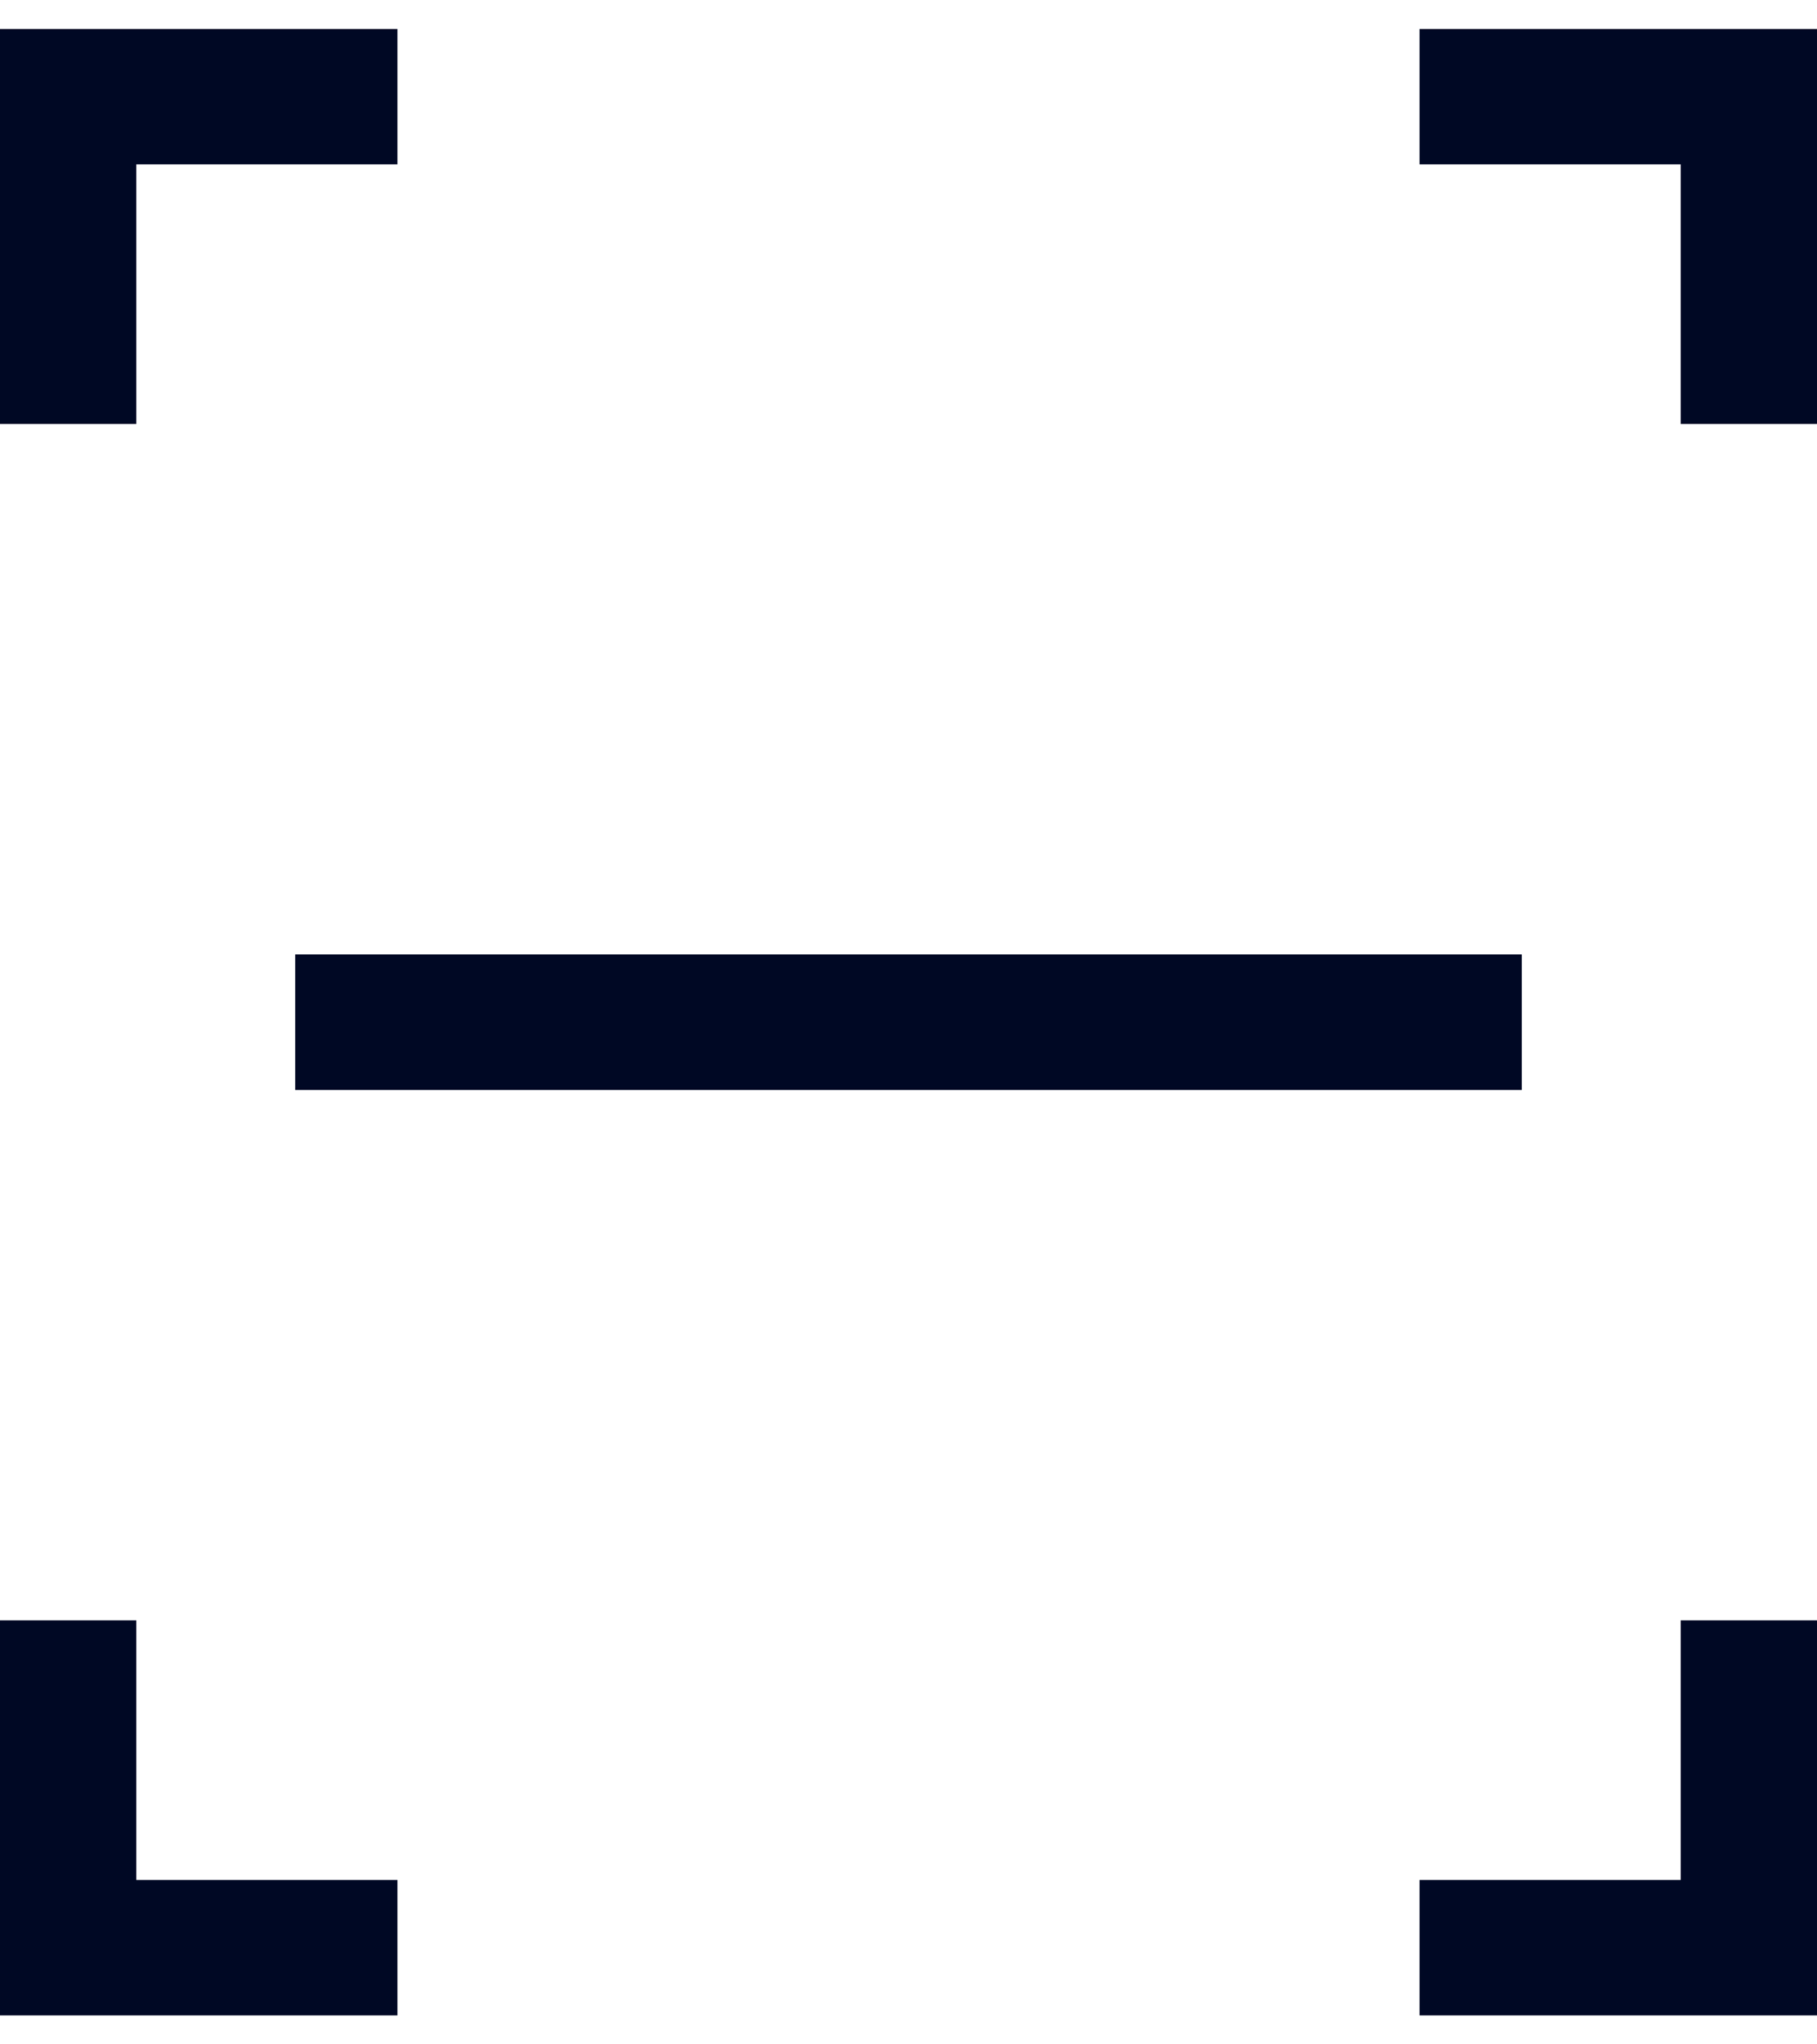 <svg width="40" height="45" viewBox="0 0 40 45" fill="none" xmlns="http://www.w3.org/2000/svg">
<path d="M0 9.333V0.638H8.75V3.619H3V9.333H0ZM37 9.333V3.619H31.25V0.638H40V9.333H37ZM0 44.363V35.667H3V41.381H8.75V44.363H0ZM31.25 44.363V41.381H37V35.667H40V44.363H31.25ZM6.5 23.991H33.5V21.01H6.5V23.991Z" fill="#000824"/>
</svg>
